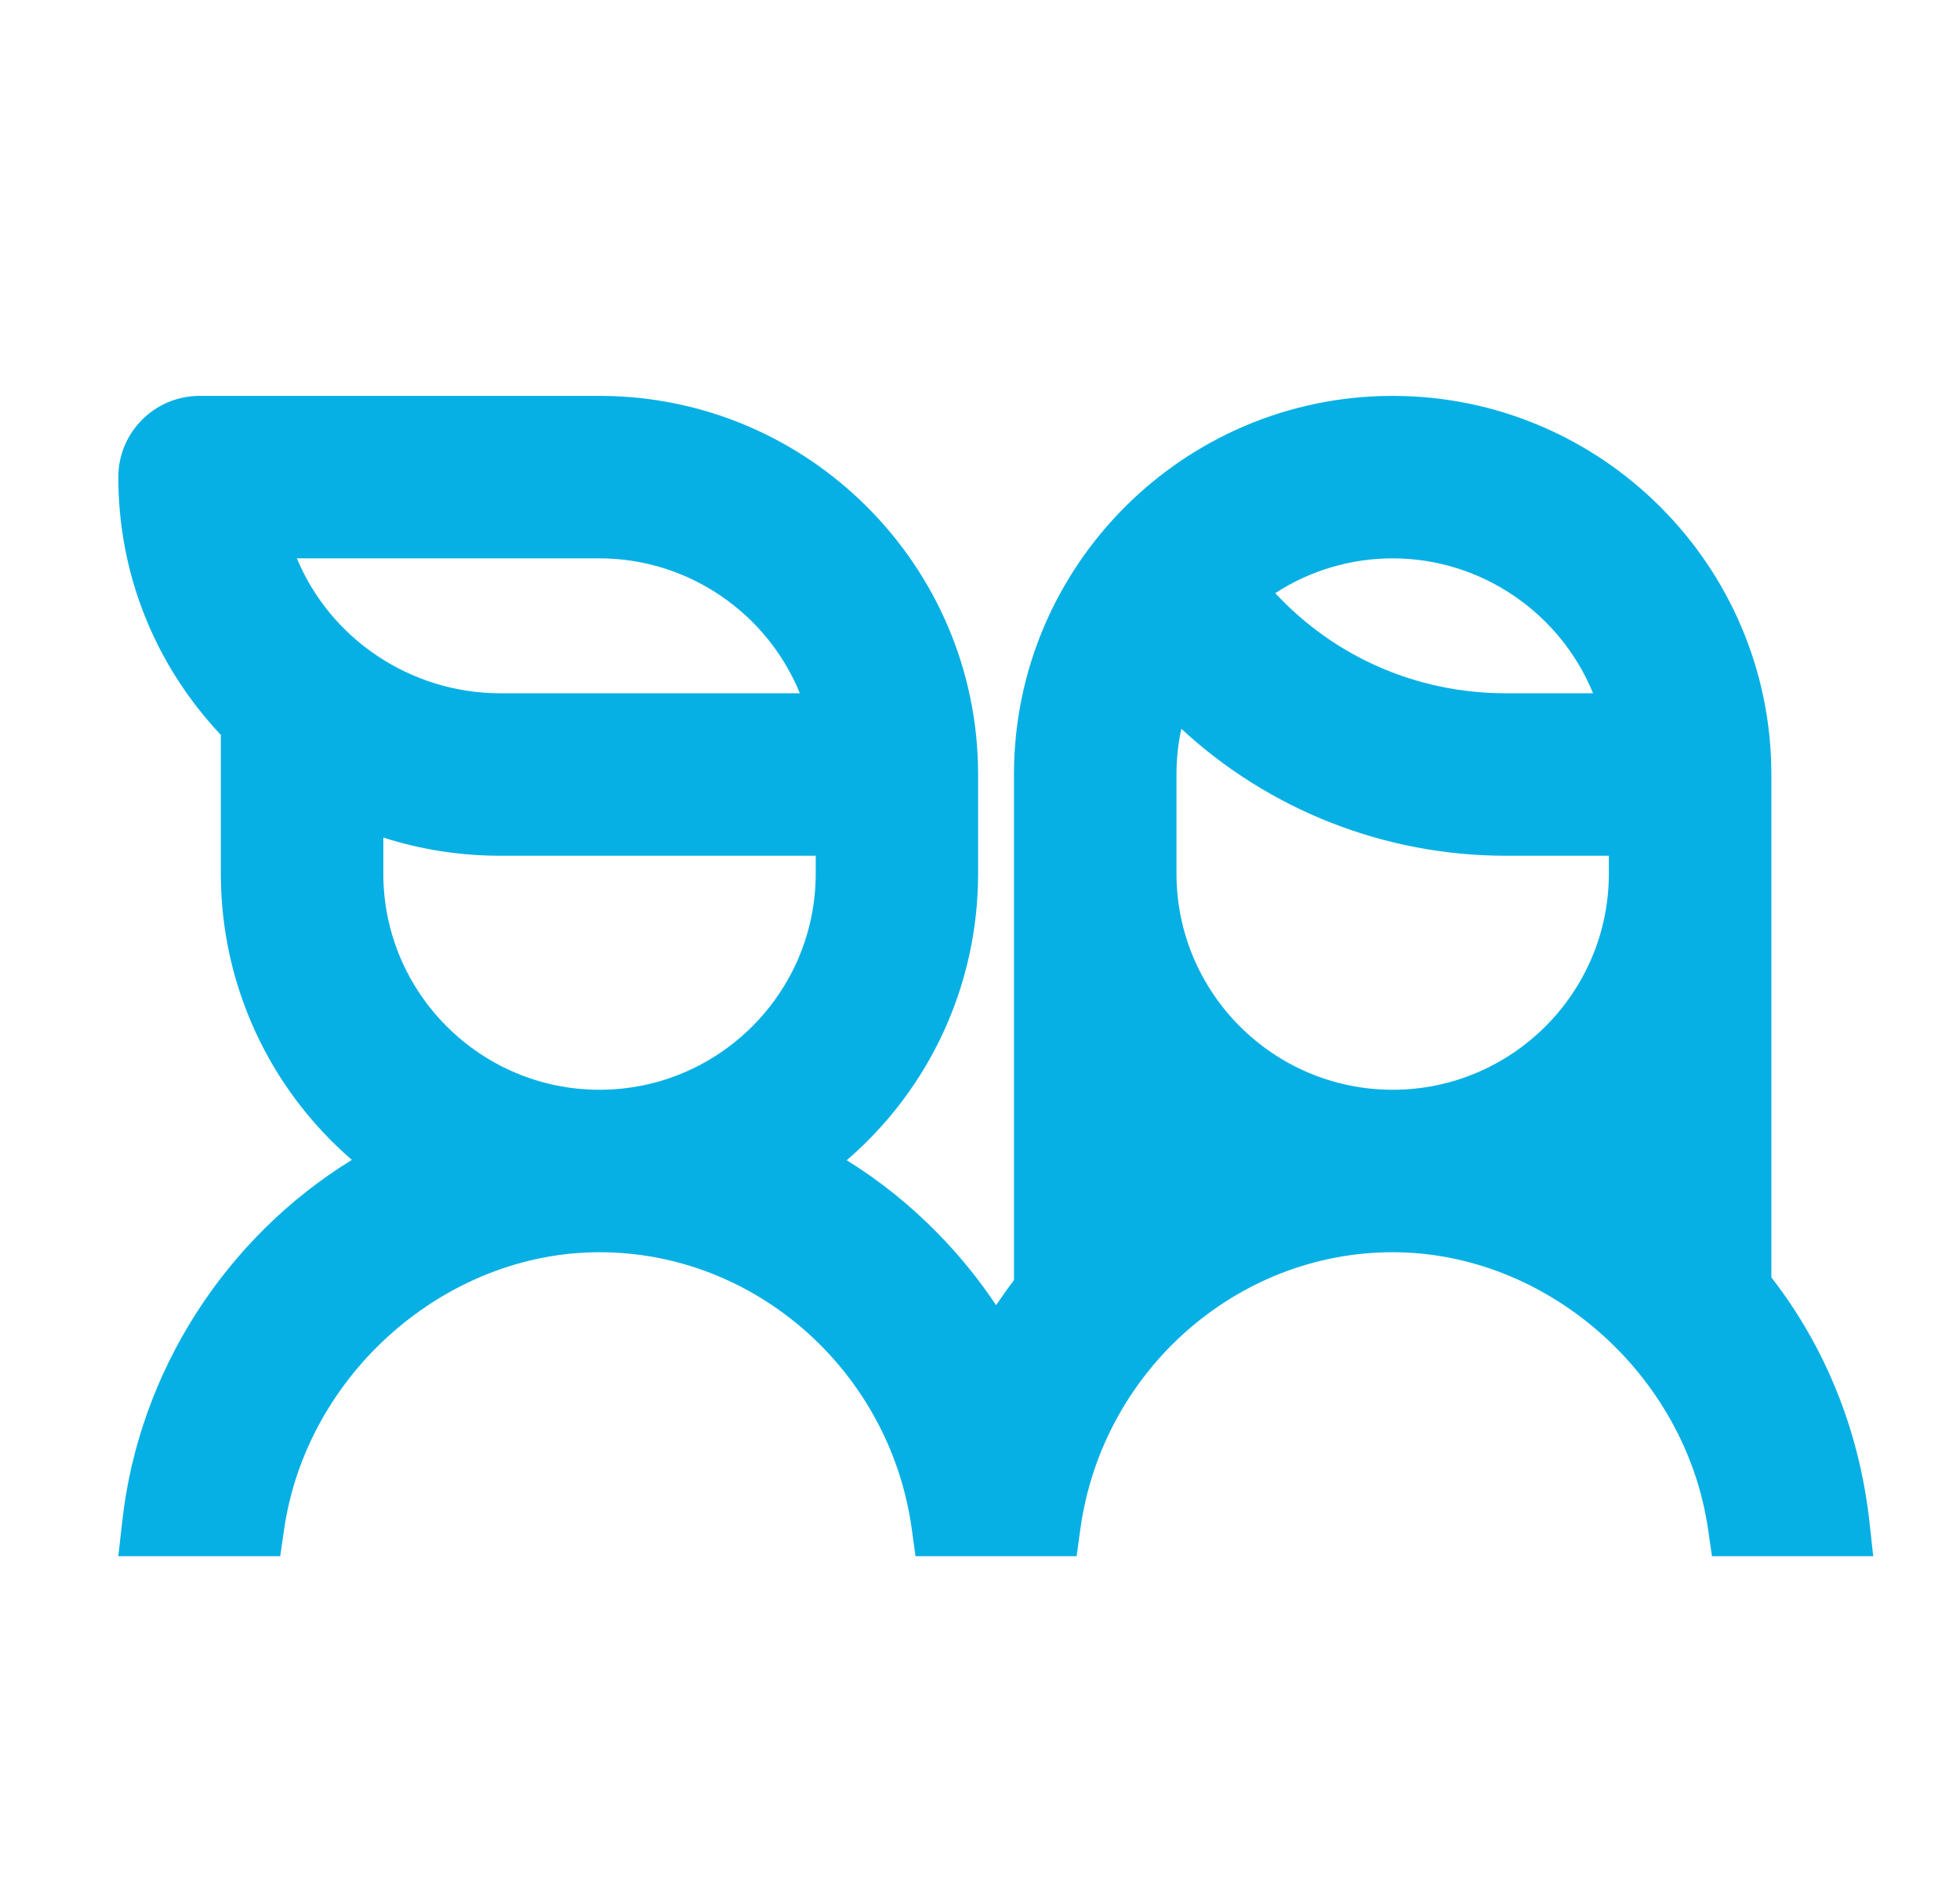 <?xml version="1.0" encoding="UTF-8"?>
<svg width="33px" height="32px" viewBox="0 0 33 32" version="1.1" xmlns="http://www.w3.org/2000/svg" xmlns:xlink="http://www.w3.org/1999/xlink">
    <!-- Generator: sketchtool 56.2 (101010) - https://sketch.com -->
    <title>E03EDB6C-3BD5-4A1D-9463-93C2A4249E91</title>
    <desc>Created with sketchtool.</desc>
    <g id="Asset-Artboard-Page" stroke="none" stroke-width="1" fill="none" fill-rule="evenodd">
        <g id="27)-Icon/award-fill" transform="translate(0.659, 0)" fill="#07B0E4">
            <path d="M12.808,11.675 L7.765,11.675 C6.247,11.675 4.897,10.751 4.34,9.403 L9.435,9.403 C10.931,9.403 12.259,10.327 12.808,11.675 L12.808,11.675 Z M5.795,14.105 C6.428,14.308 7.087,14.411 7.765,14.411 L13.075,14.411 L13.075,14.712 C13.075,16.719 11.441,18.352 9.435,18.352 C7.427,18.352 5.795,16.719 5.795,14.712 L5.795,14.105 Z M26.429,14.411 L26.429,14.712 C26.429,16.719 24.796,18.352 22.789,18.352 C20.781,18.352 19.149,16.719 19.149,14.712 L19.149,13.043 C19.149,12.781 19.176,12.524 19.231,12.273 C20.708,13.641 22.655,14.411 24.693,14.411 L26.429,14.411 Z M26.163,11.675 L24.693,11.675 C23.199,11.675 21.812,11.065 20.812,9.989 C21.397,9.608 22.084,9.403 22.789,9.403 C24.285,9.403 25.613,10.327 26.163,11.675 L26.163,11.675 Z M30.815,25.615 C30.645,24.099 30.077,22.685 29.165,21.512 L29.165,13.043 C29.165,9.527 26.305,6.667 22.789,6.667 C19.273,6.667 16.413,9.527 16.413,13.043 L16.413,21.559 C16.308,21.696 16.208,21.837 16.112,21.98 C15.827,21.552 15.5,21.148 15.135,20.775 C14.668,20.297 14.152,19.883 13.597,19.539 C14.996,18.335 15.809,16.584 15.809,14.712 L15.809,13.043 C15.809,9.527 12.949,6.667 9.435,6.667 L2.701,6.667 C1.947,6.667 1.333,7.28 1.333,8.035 C1.333,9.659 1.944,11.191 3.059,12.376 L3.059,14.712 C3.059,16.58 3.871,18.328 5.265,19.533 C3.135,20.844 1.679,23.105 1.4,25.615 L1.333,26.207 L4.059,26.207 L4.125,25.751 C4.507,23.136 6.839,21.088 9.435,21.088 C12.064,21.088 14.324,23.091 14.692,25.747 L14.755,26.207 L17.468,26.207 L17.531,25.747 C17.899,23.091 20.16,21.088 22.789,21.088 C25.385,21.088 27.717,23.136 28.099,25.751 L28.165,26.207 L30.88,26.207 L30.815,25.615 Z" id="Parents"></path>
        </g>
    </g>
</svg>